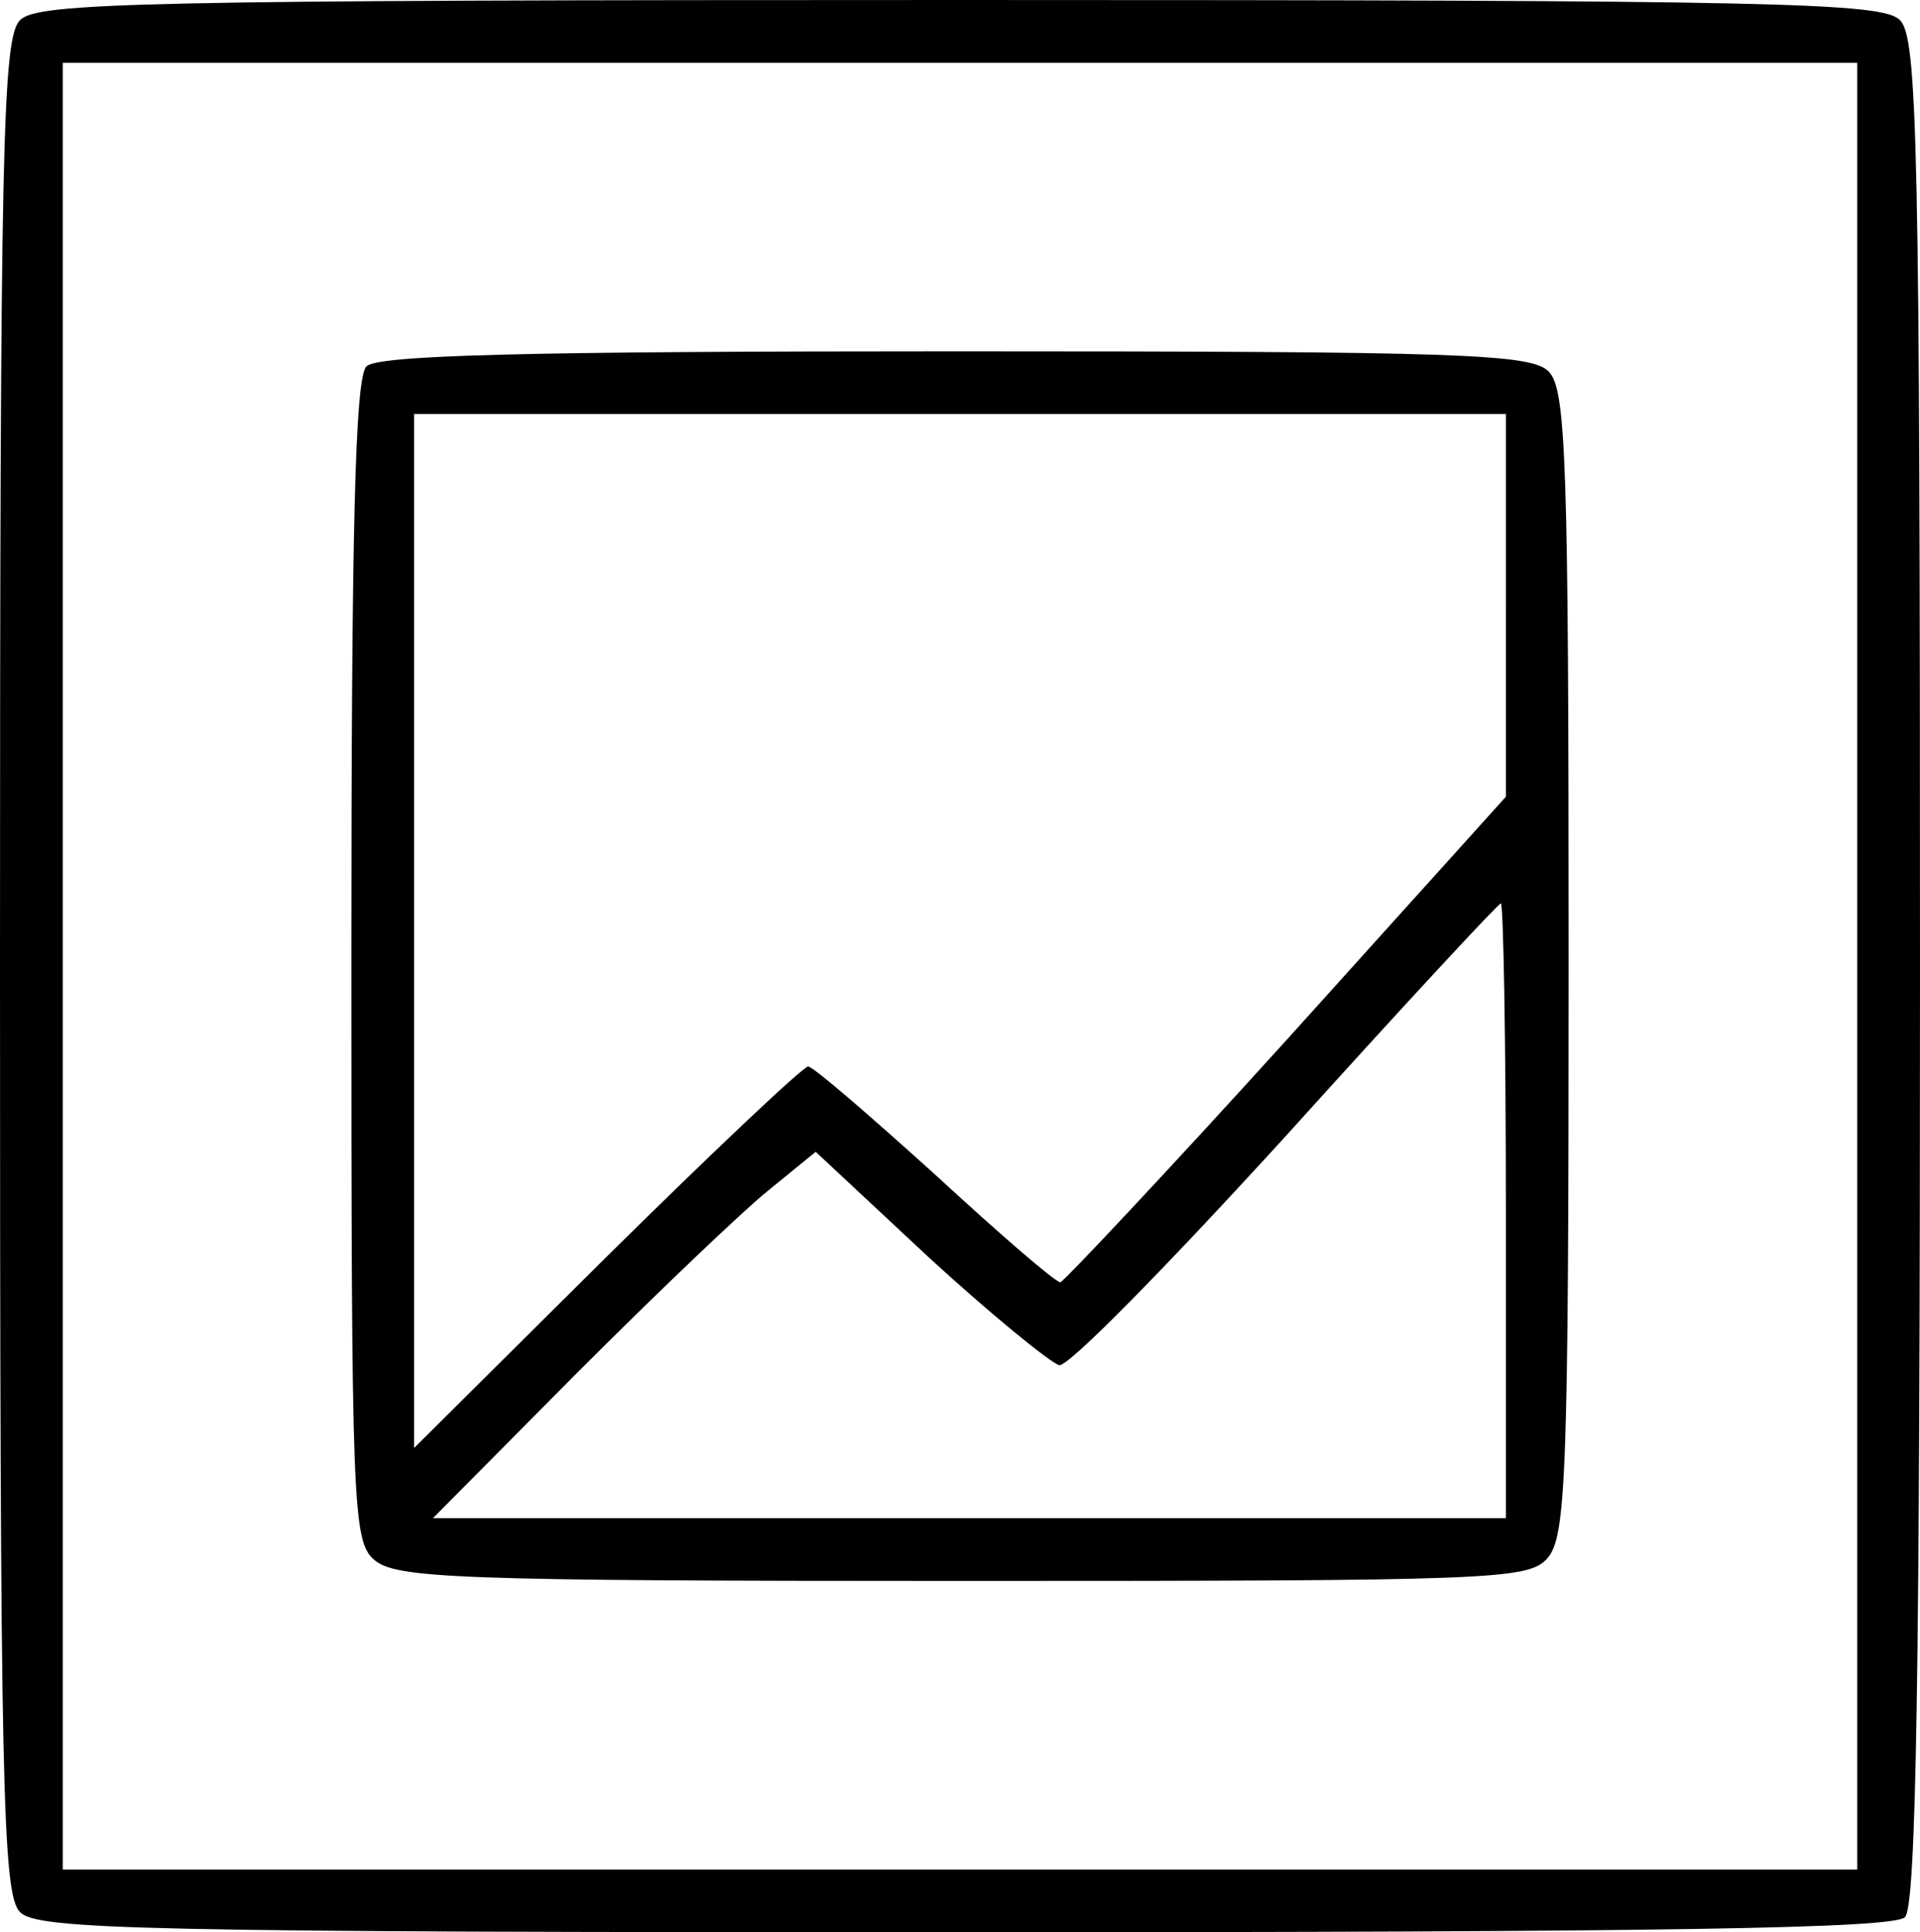<?xml version="1.0" standalone="no"?>
<!DOCTYPE svg PUBLIC "-//W3C//DTD SVG 20010904//EN"
 "http://www.w3.org/TR/2001/REC-SVG-20010904/DTD/svg10.dtd">
<svg version="1.0" xmlns="http://www.w3.org/2000/svg"
 width="153pt" height="154pt" viewBox="0 0 153 154"
 preserveAspectRatio="xMidYMid meet">
<g transform="translate(0,154) scale(0.1,-0.1)"
fill="#000000" stroke="none">
<path d="M16 1524 c-14 -14 -16 -96 -16 -754 0 -658 2 -740 16 -754 14 -14 96
-16 753 -16 560 0 740 3 749 12 9 9 12 190 12 754 0 662 -2 744 -16 758 -14
14 -95 16 -749 16 -654 0 -735 -2 -749 -16z m1464 -754 l0 -720 -715 0 -715 0
0 720 0 720 715 0 715 0 0 -720z"/>
<path d="M292 1248 c-9 -9 -12 -128 -12 -473 0 -435 1 -463 18 -478 17 -15 64
-17 469 -17 423 0 451 1 466 18 15 17 17 64 17 475 0 401 -2 457 -16 471 -14
14 -70 16 -473 16 -342 0 -460 -3 -469 -12z m908 -190 l0 -153 -174 -193 c-96
-106 -178 -193 -181 -194 -4 0 -49 39 -100 86 -52 47 -97 86 -101 86 -4 0 -76
-68 -161 -152 l-153 -152 0 412 0 412 435 0 435 0 0 -152z m0 -483 l0 -245
-427 0 -428 0 115 116 c63 63 132 129 152 145 l38 31 90 -84 c50 -46 97 -84
104 -86 7 -2 88 81 181 183 92 102 169 185 171 185 2 0 4 -110 4 -245z"/>
</g>
</svg>
